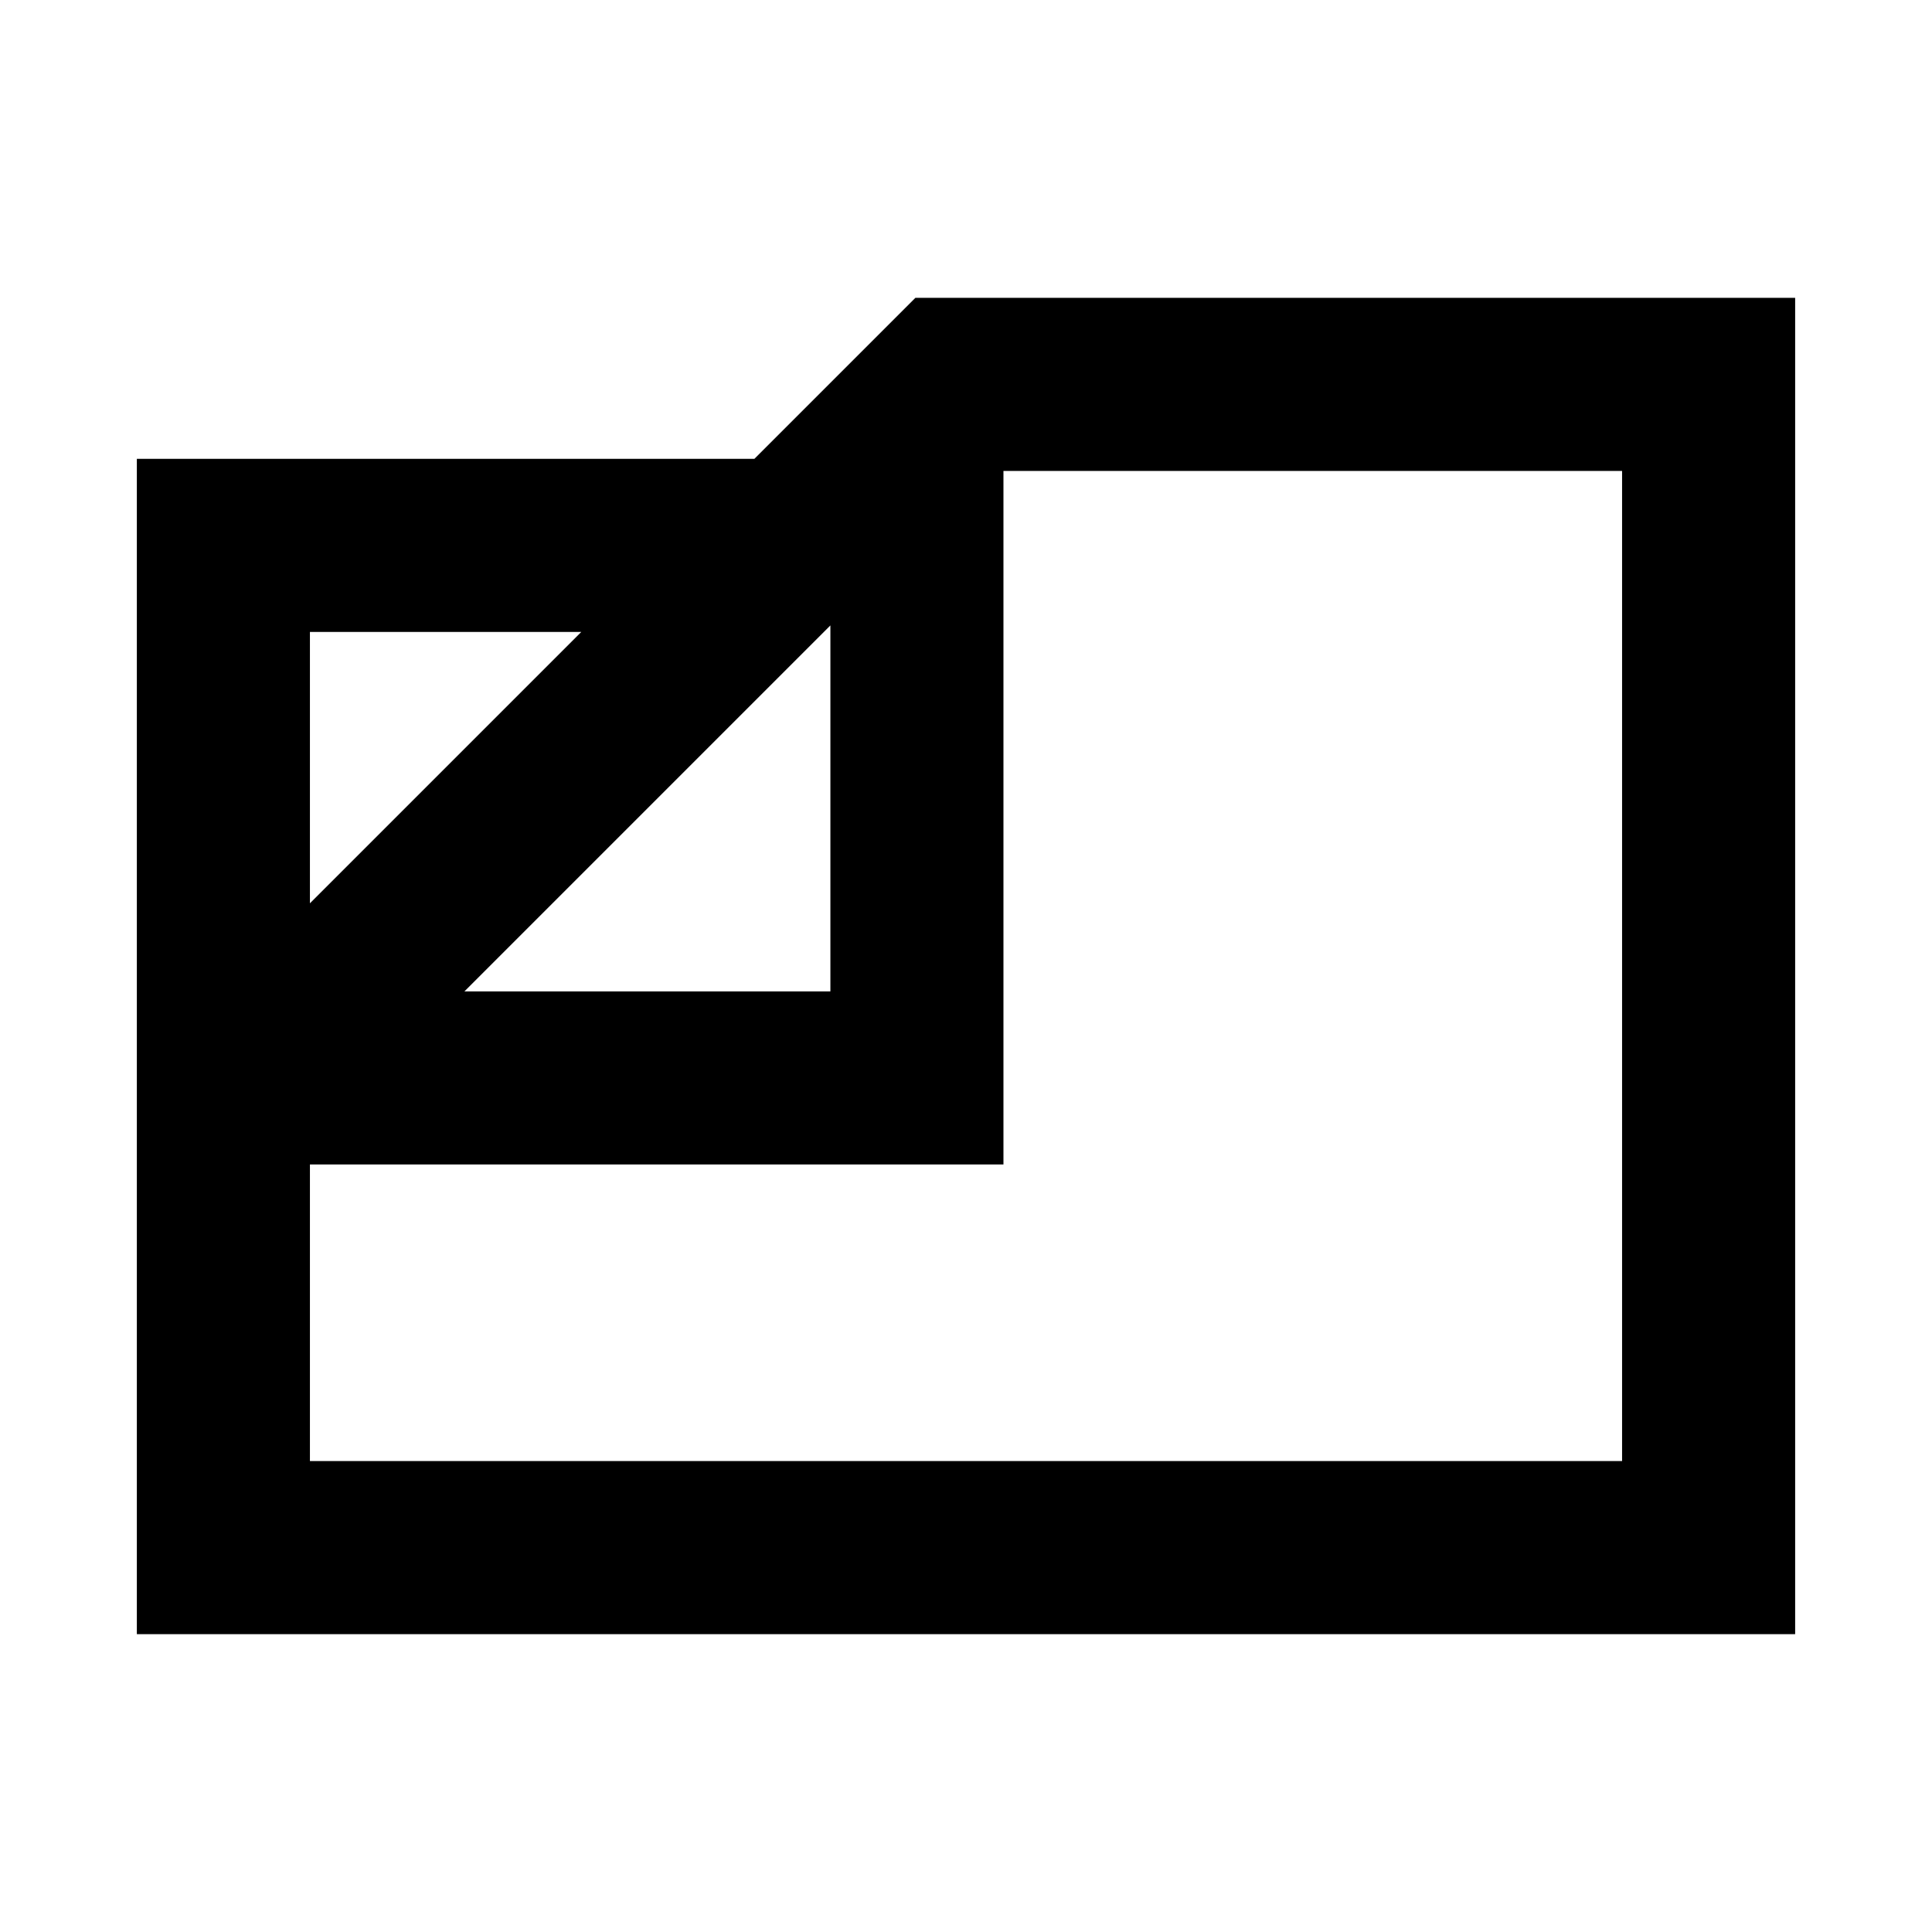 <svg xmlns="http://www.w3.org/2000/svg" height="24" viewBox="0 -960 960 960" width="24"><path d="M68-148v-584h306.85l80-80H892v664H68Zm162.77-319.38h181.85v-181.85L230.77-467.38ZM154-511.15 288.85-646H154v134.85Zm0 129.76V-234h652v-492H498.61v344.61H154ZM437-523Z"/></svg>